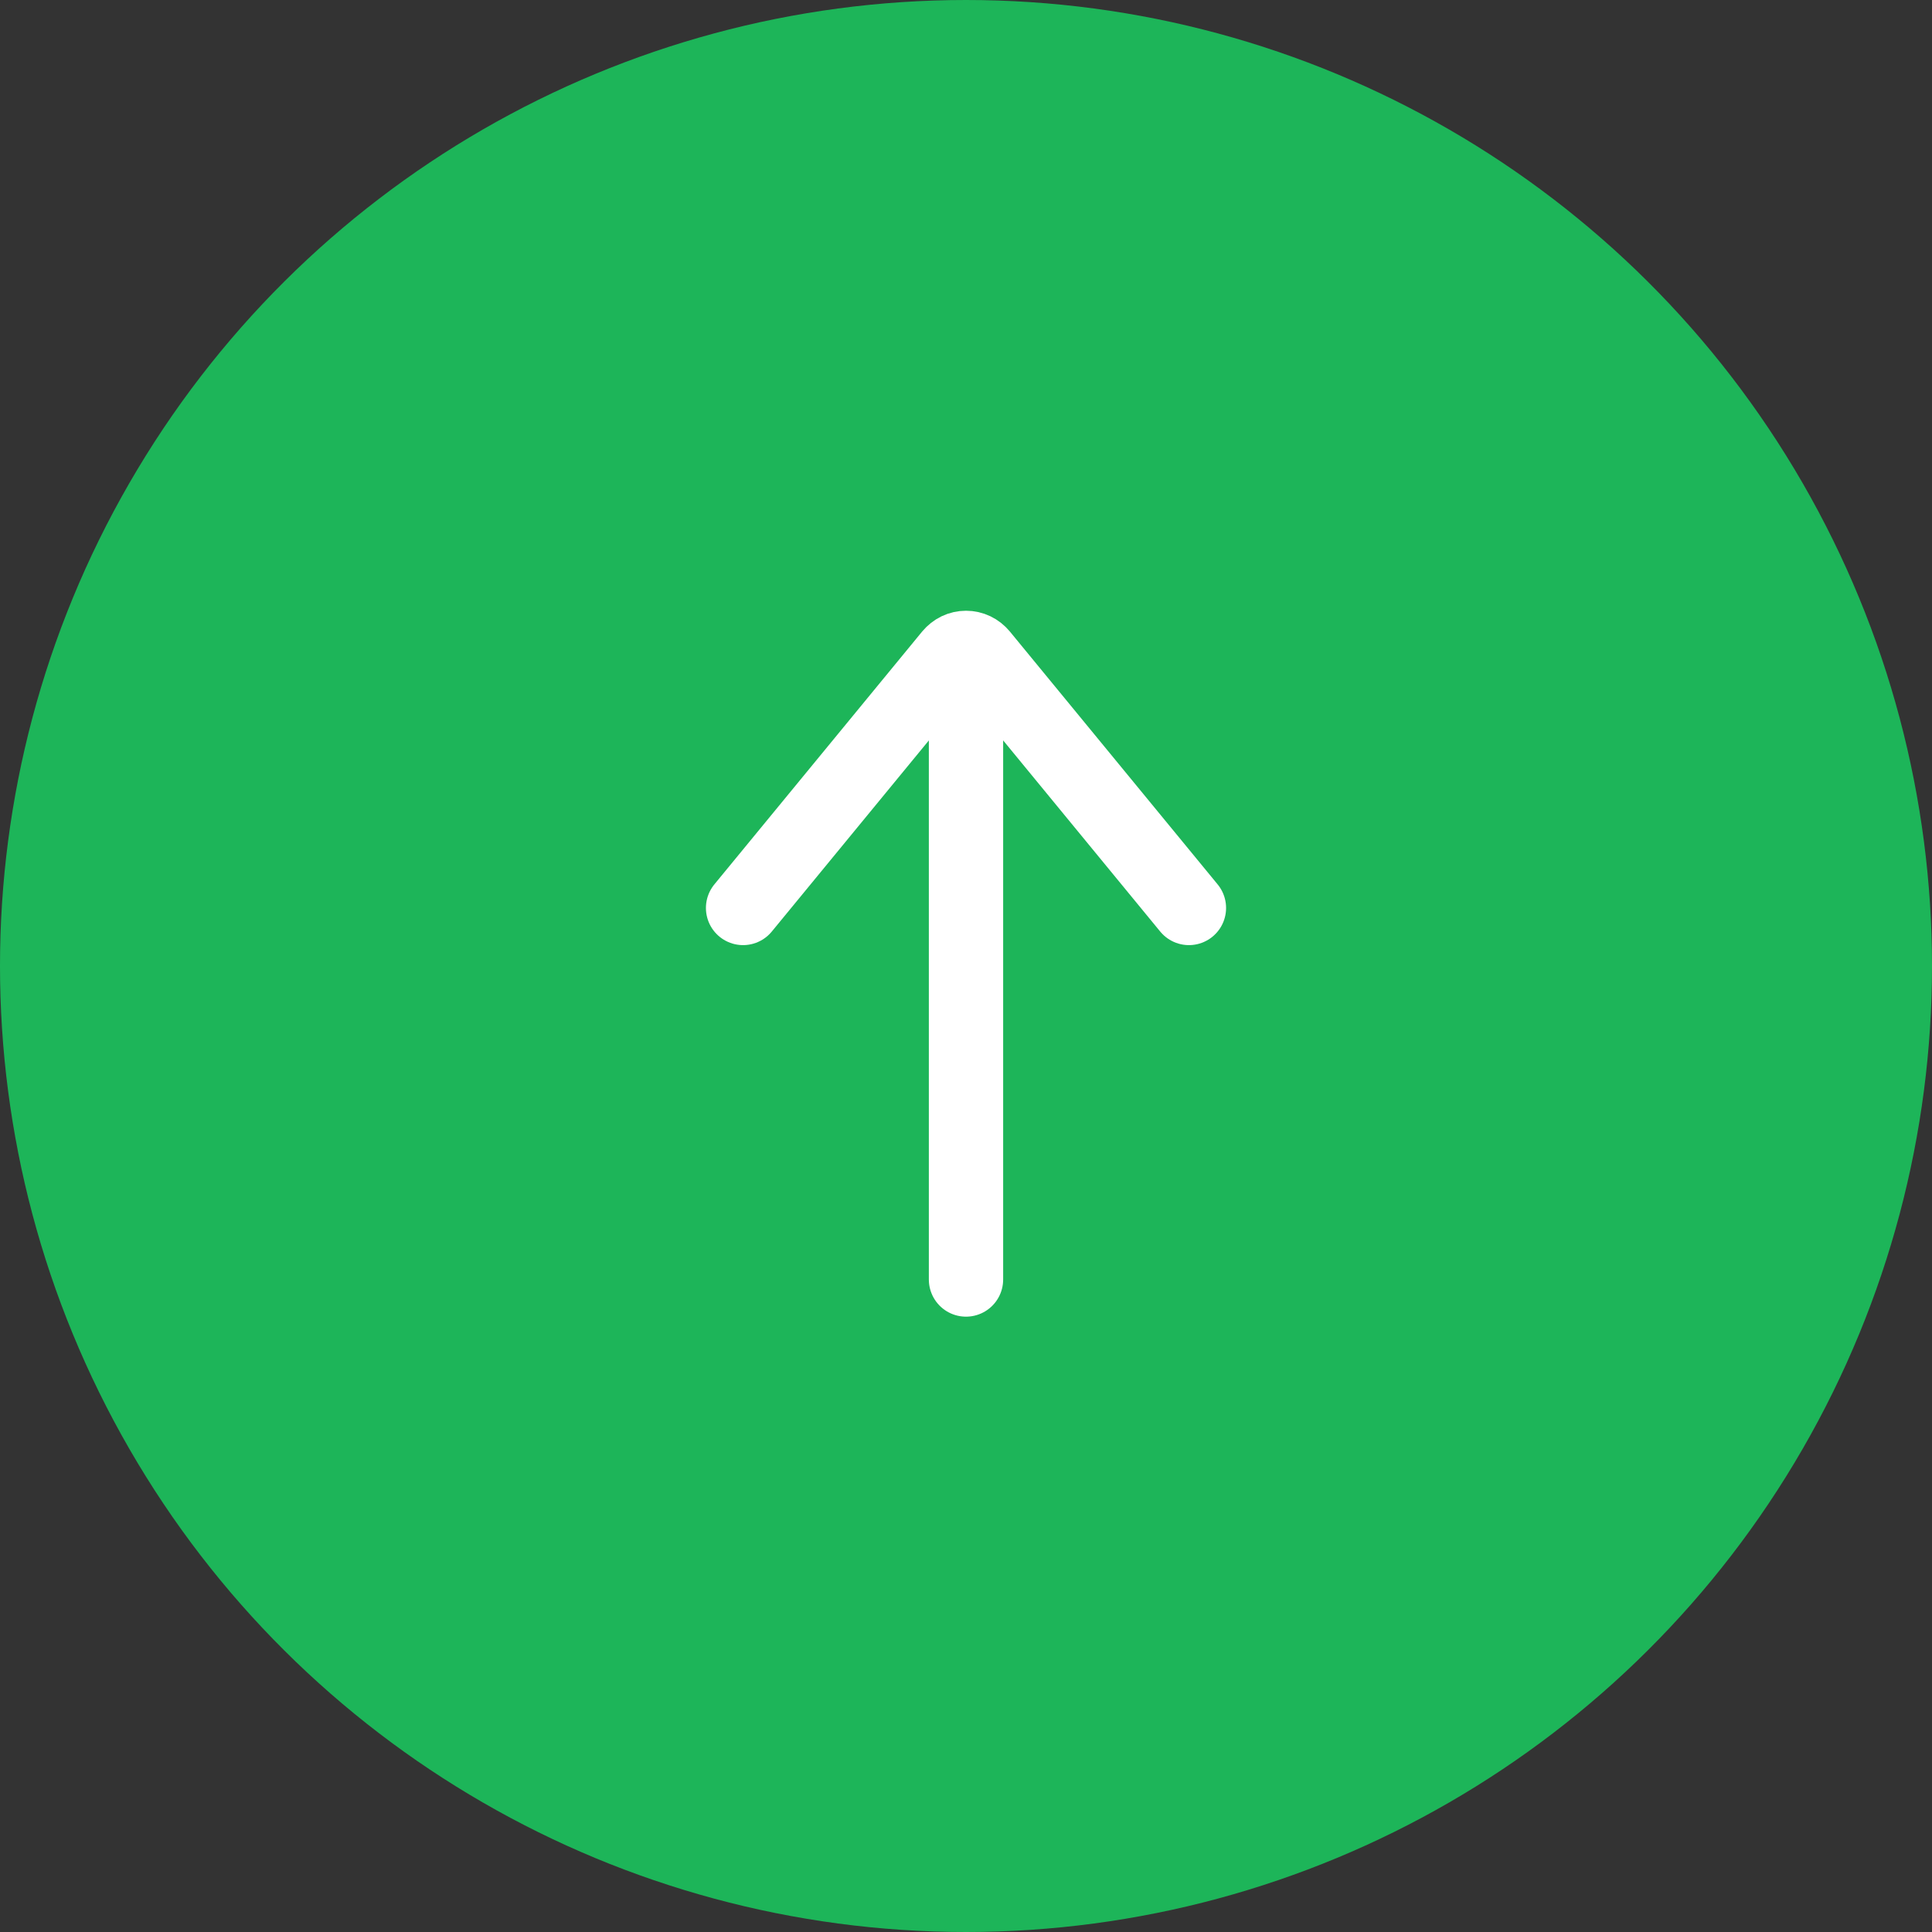 <svg class="arrow-icon" width="45" height="45"
          viewBox="0 0 52 52" fill="none" xmlns="http://www.w3.org/2000/svg">
          <rect x="0" y="0" width="52" height="52" fill="#333333" stroke="none"/>
          <circle cx="26" cy="26" r="26" transform="rotate(90 26 26)" fill="#1DB559" />
          <path d="M26 18.438L26 34.438" stroke="white" stroke-width="2" stroke-linecap="round"
            stroke-linejoin="round" />
          <path
            d="M32 24.438L26.41 17.635C26.358 17.573 26.296 17.523 26.225 17.489C26.154 17.455 26.078 17.438 26 17.438C25.923 17.438 25.847 17.455 25.776 17.489C25.706 17.523 25.643 17.573 25.591 17.635L20 24.438"
            stroke="white" stroke-width="2" stroke-linecap="round" stroke-linejoin="round" />
        </svg>